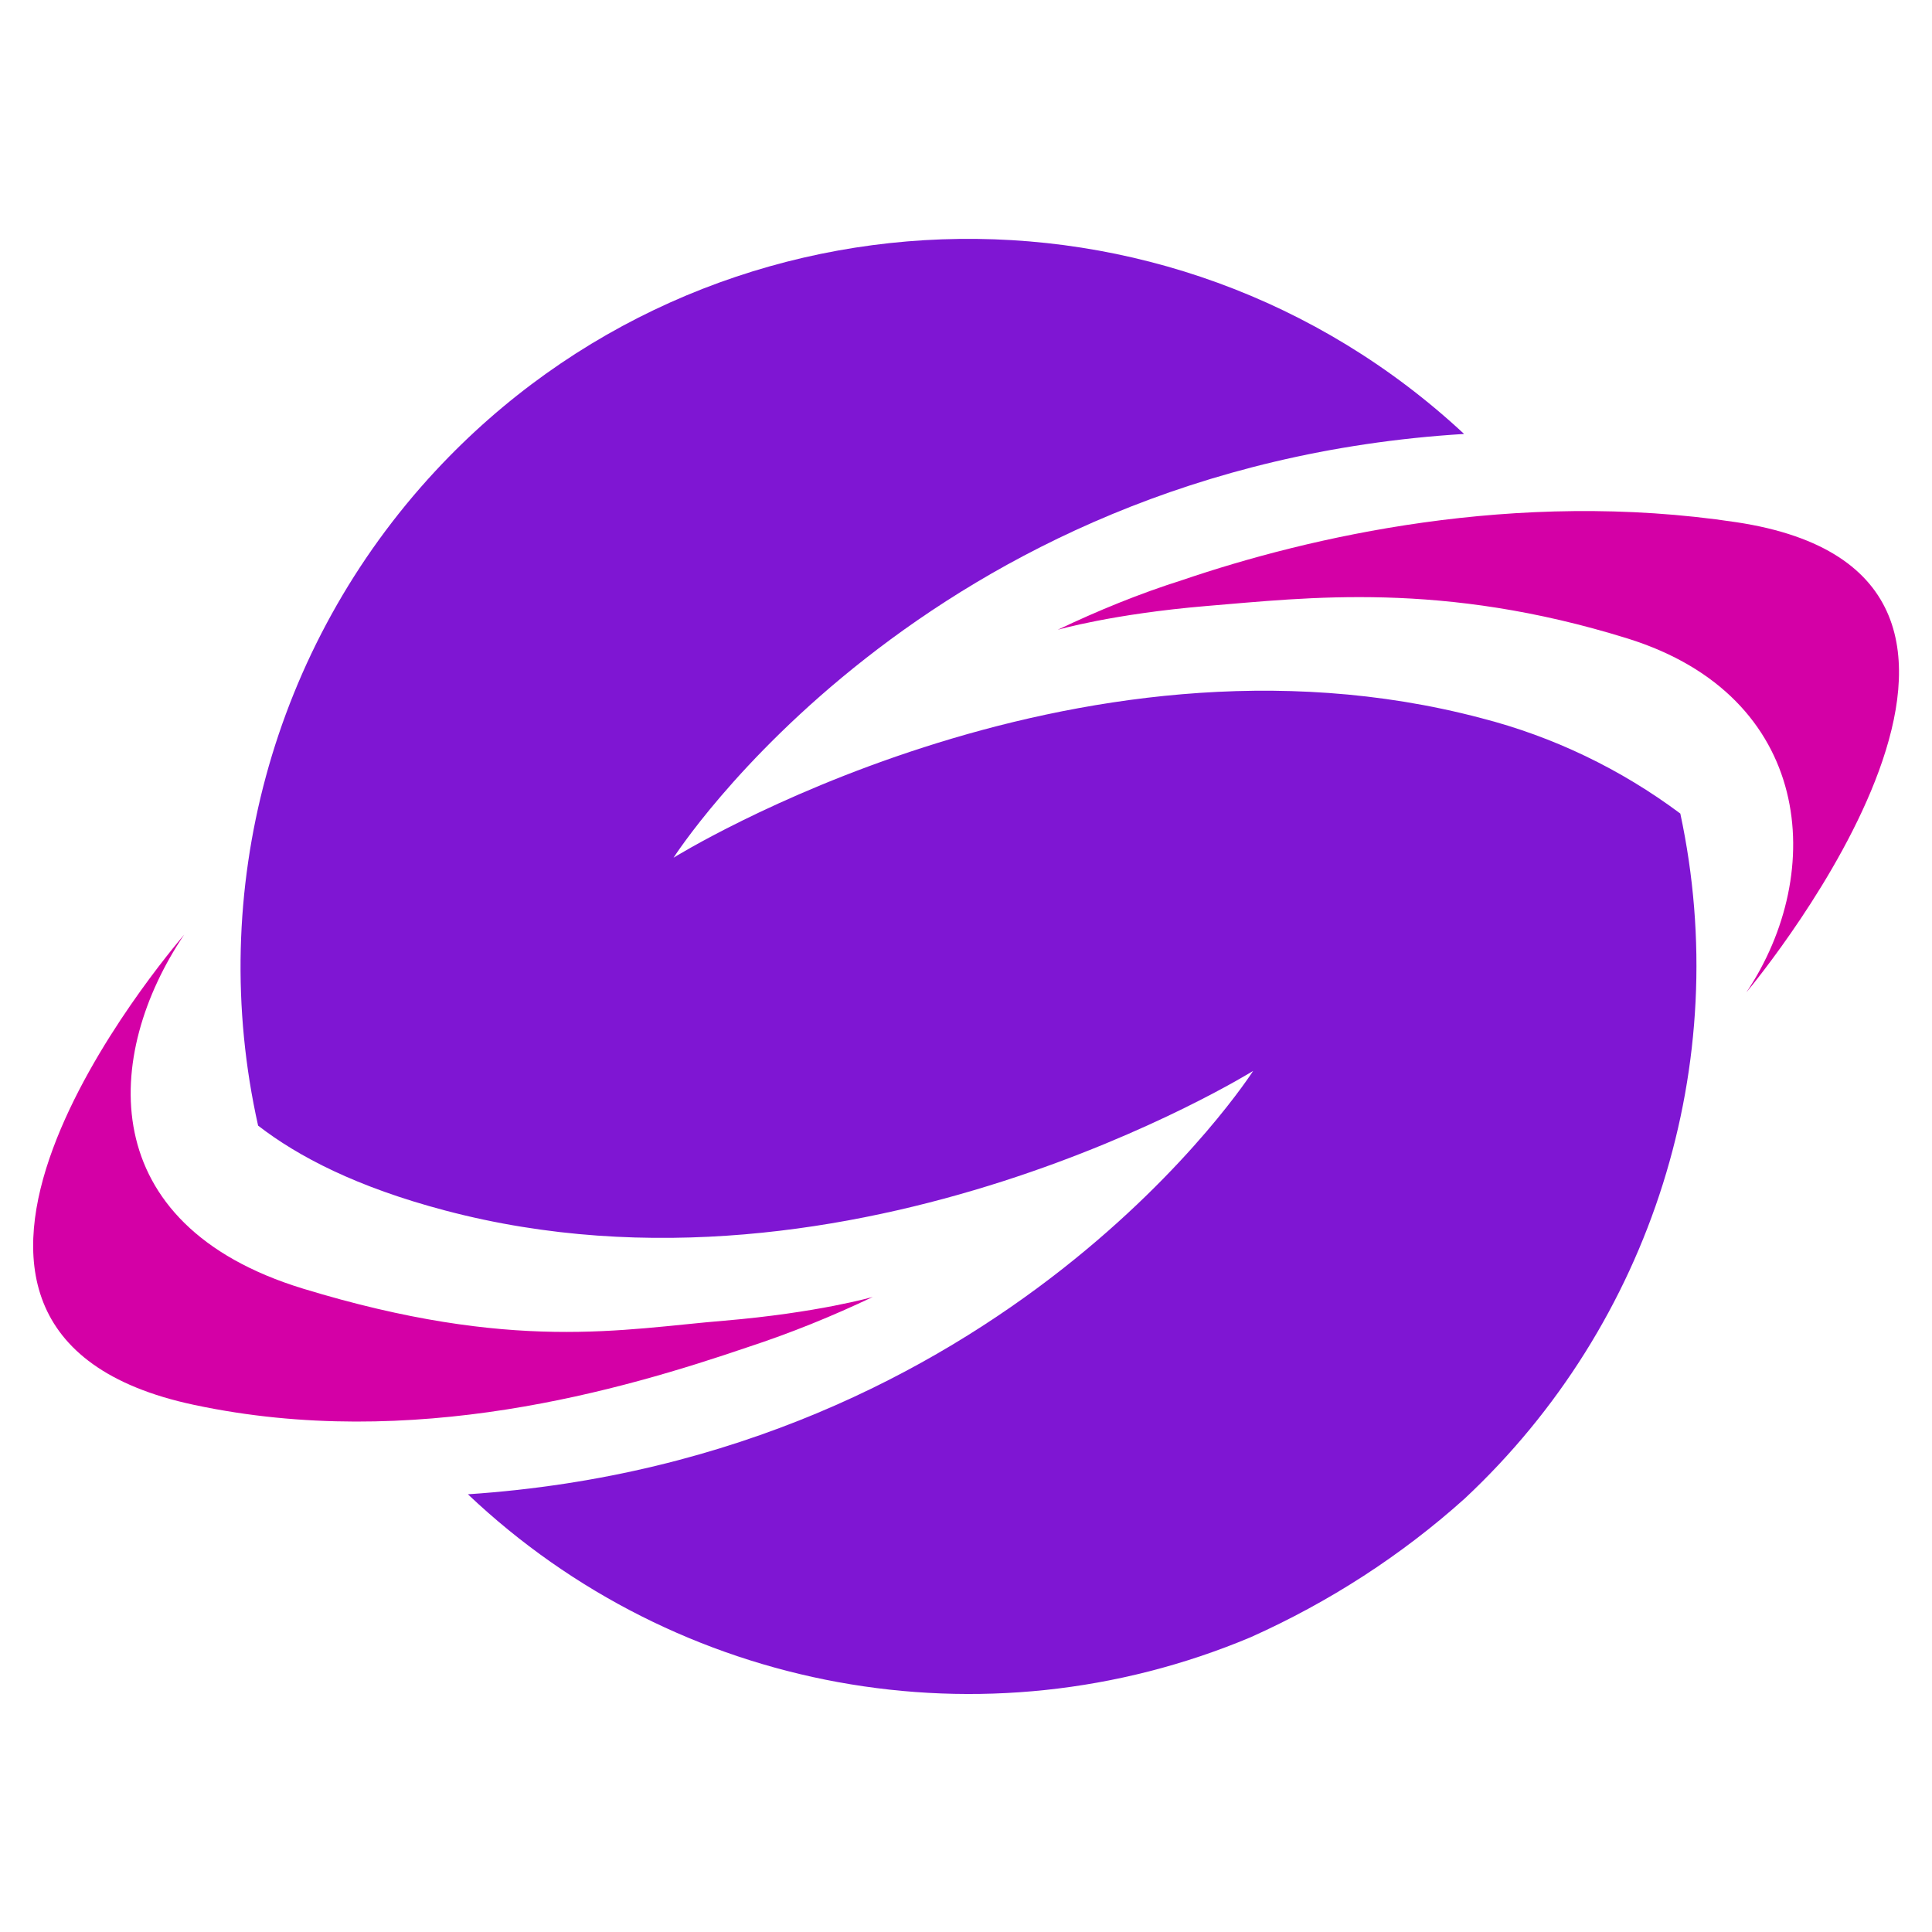 <?xml version="1.0" encoding="utf-8"?>
<!-- Generator: Adobe Illustrator 24.1.1, SVG Export Plug-In . SVG Version: 6.00 Build 0)  -->
<svg version="1.1" id="Layer_1" xmlns="http://www.w3.org/2000/svg" xmlns:xlink="http://www.w3.org/1999/xlink" x="0px" y="0px"
	 viewBox="0 0 512 512" style="enable-background:new 0 0 512 512;" xml:space="preserve">
<style type="text/css">
	.st0{fill:#D400A6;}
	.st1{fill:#7F16D3;}
</style>
<g>
	<path class="st0" d="M231.3,343.7c0,0-14.5,4.2-39.4,6.3c-26.8,2.2-55.9,8.5-111.6-8.5c-55.6-17-52.9-62-31.5-93.8
		c-3.9,4.7-89.7,105,2.6,124.6c58.1,12.4,113.6-4,146.8-15.3C209.5,353.3,220.6,348.8,231.3,343.7z"/>
	<path class="st0" d="M280.3,166.9c0,0,14.5-4.2,39.4-6.3c26.8-2.2,62.4-6.7,111.6,8.6s52.9,61.9,31.5,93.8
		c3.9-4.7,90.7-110.5-2.6-124.6c-58.8-8.9-113.6,4-146.8,15.3C302,157.3,291,161.8,280.3,166.9z"/>
	<path class="st1" d="M445.3,215.6c-15.8-11.8-33.7-20.4-52.8-25.3c-108.5-28.7-214,37-214,37s66-103.5,209.5-112.3
		c-78-72.6-200.1-68.2-272.6,9.8c-43.2,46.5-60.9,111.4-47,173.5c10.6,8.2,26.1,16.3,49.6,22.5c108.5,28.7,214.1-37,214.1-37
		s-65.6,102.7-208.1,112.2c55.5,52.6,136.9,67.5,207.4,37.9c20.8-9.3,40-21.7,56.8-36.8C437.8,350.7,459.5,281.8,445.3,215.6
		L445.3,215.6z"/>
</g>
</svg>
